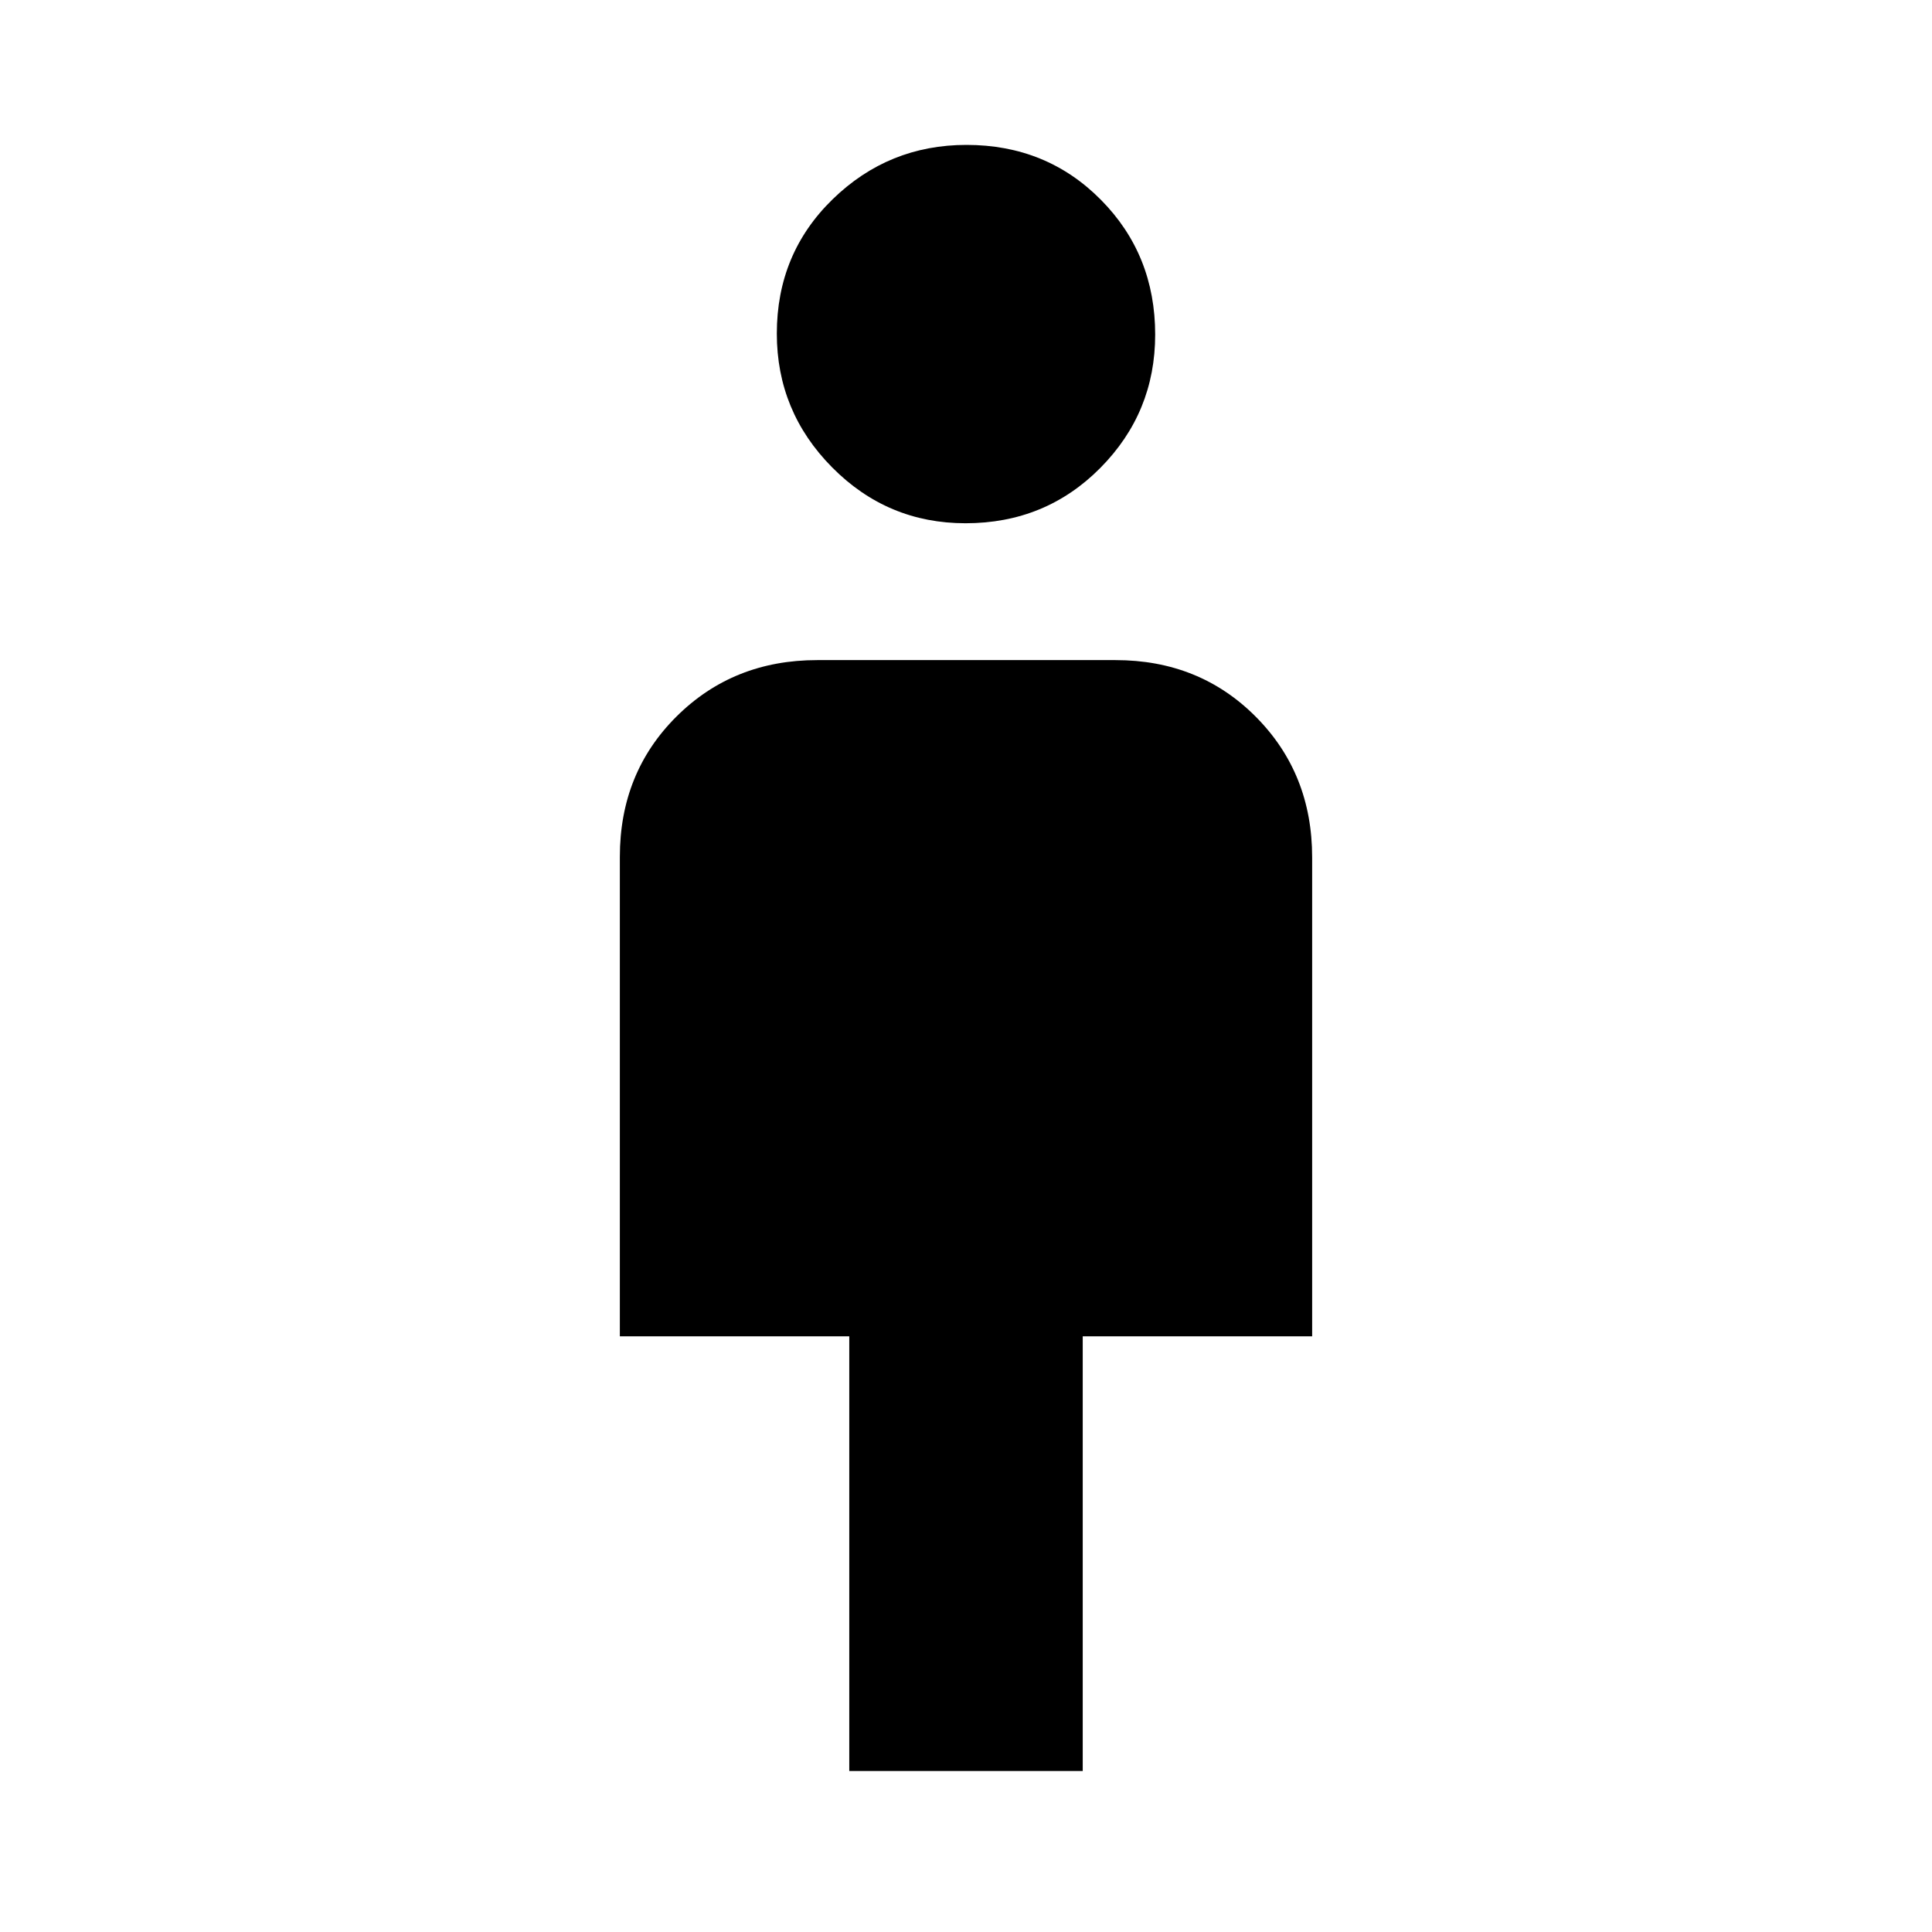 <svg xmlns="http://www.w3.org/2000/svg" height="20" viewBox="0 -960 960 960" width="20"><path d="M422-80v-216H308v-238.26Q308-576 336.18-604q28.17-28 69.91-28h148.17Q596-632 624-603.85q28 28.15 28 69.85v238H538v216H422Zm57.75-620q-38.75 0-66.25-27.75t-27.5-66.5Q386-834 413.75-861t66.5-27Q520-888 547-860.75t27 67q0 38.75-27.25 66.25t-67 27.5Z"/></svg>